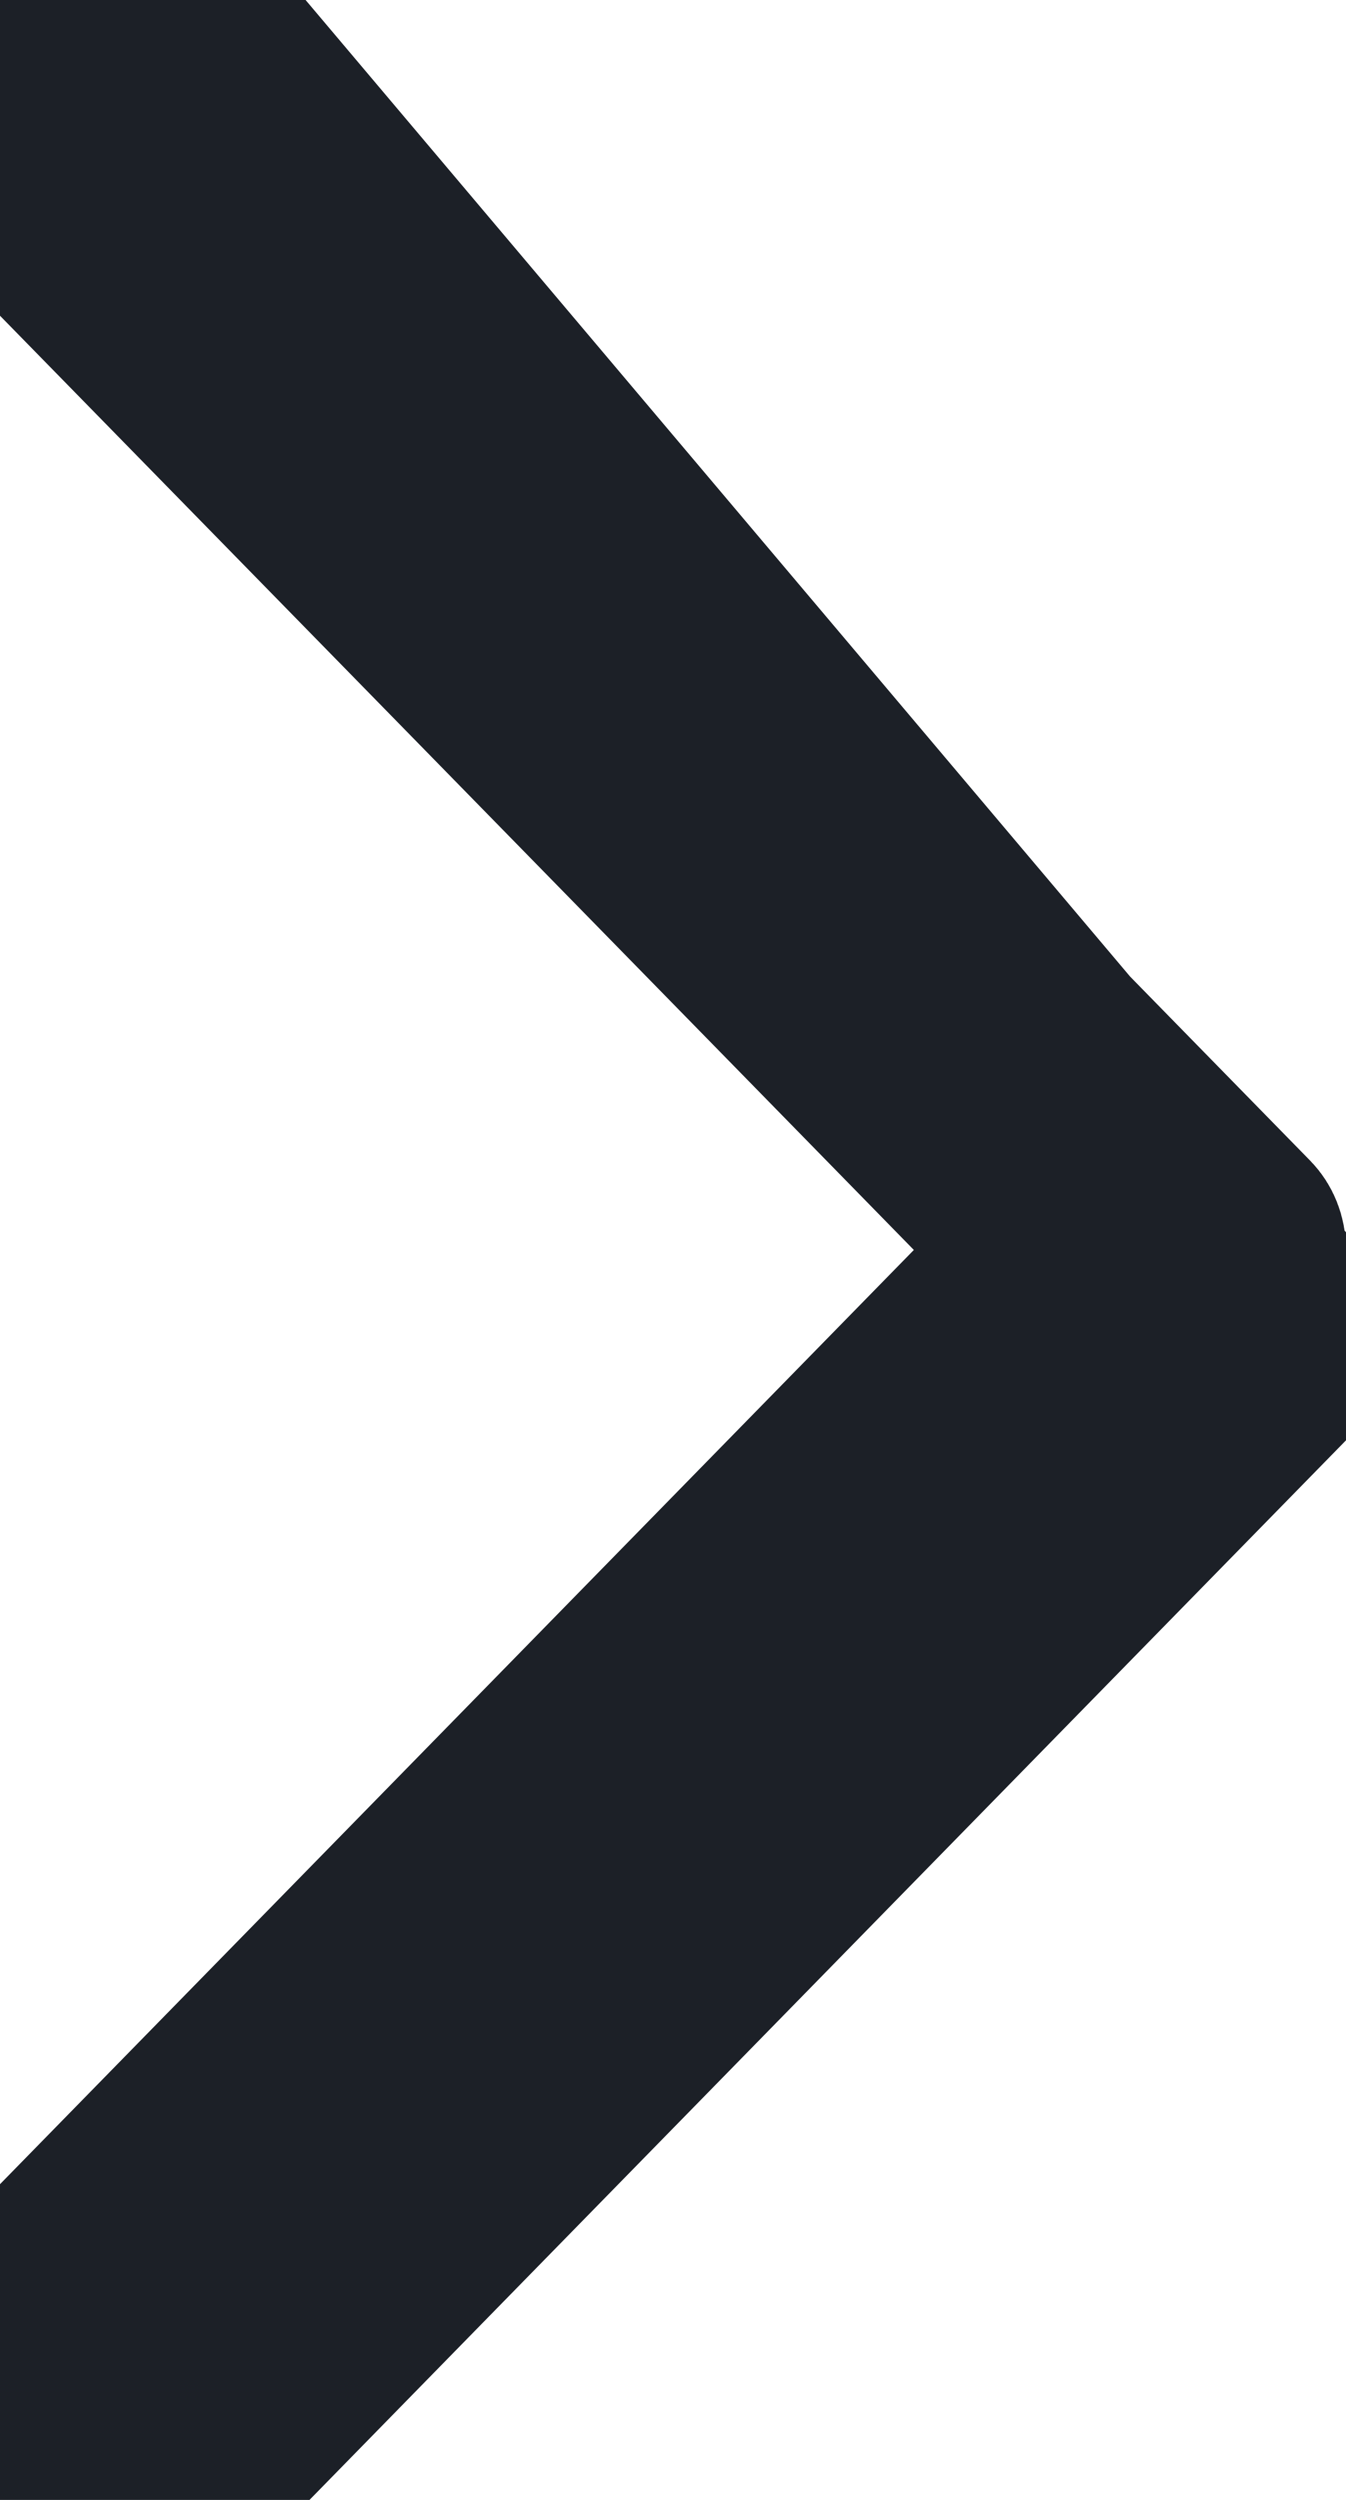 <svg width="7" height="13" viewBox="0 0 7 13" fill="none" xmlns="http://www.w3.org/2000/svg">
	<path
		d="M0.189 12.808L0.546 12.459C0.485 12.396 0.486 12.291 0.546 12.23L0.546 12.23L5.809 6.849L6.151 6.5L5.809 6.15L0.546 0.77L0.545 0.769C0.485 0.708 0.485 0.604 0.545 0.542C0.601 0.486 0.685 0.486 0.74 0.542C0.74 0.542 0.74 0.542 0.74 0.542L6.457 6.386L6.457 6.386C6.482 6.412 6.5 6.451 6.5 6.5C6.5 6.549 6.482 6.589 6.457 6.615C6.457 6.615 6.457 6.615 6.457 6.615L0.741 12.458C0.741 12.458 0.74 12.458 0.74 12.458C0.686 12.514 0.601 12.514 0.546 12.458L0.189 12.808ZM0.189 12.808C0.44 13.064 0.847 13.064 1.098 12.808L6.815 6.964L1.097 0.192C0.846 -0.064 0.44 -0.064 0.188 0.192C-0.063 0.448 -0.063 0.863 0.188 1.119L5.452 6.5L0.189 11.88C-0.062 12.136 -0.062 12.552 0.189 12.808Z"
		stroke="#1C2027" />
</svg>